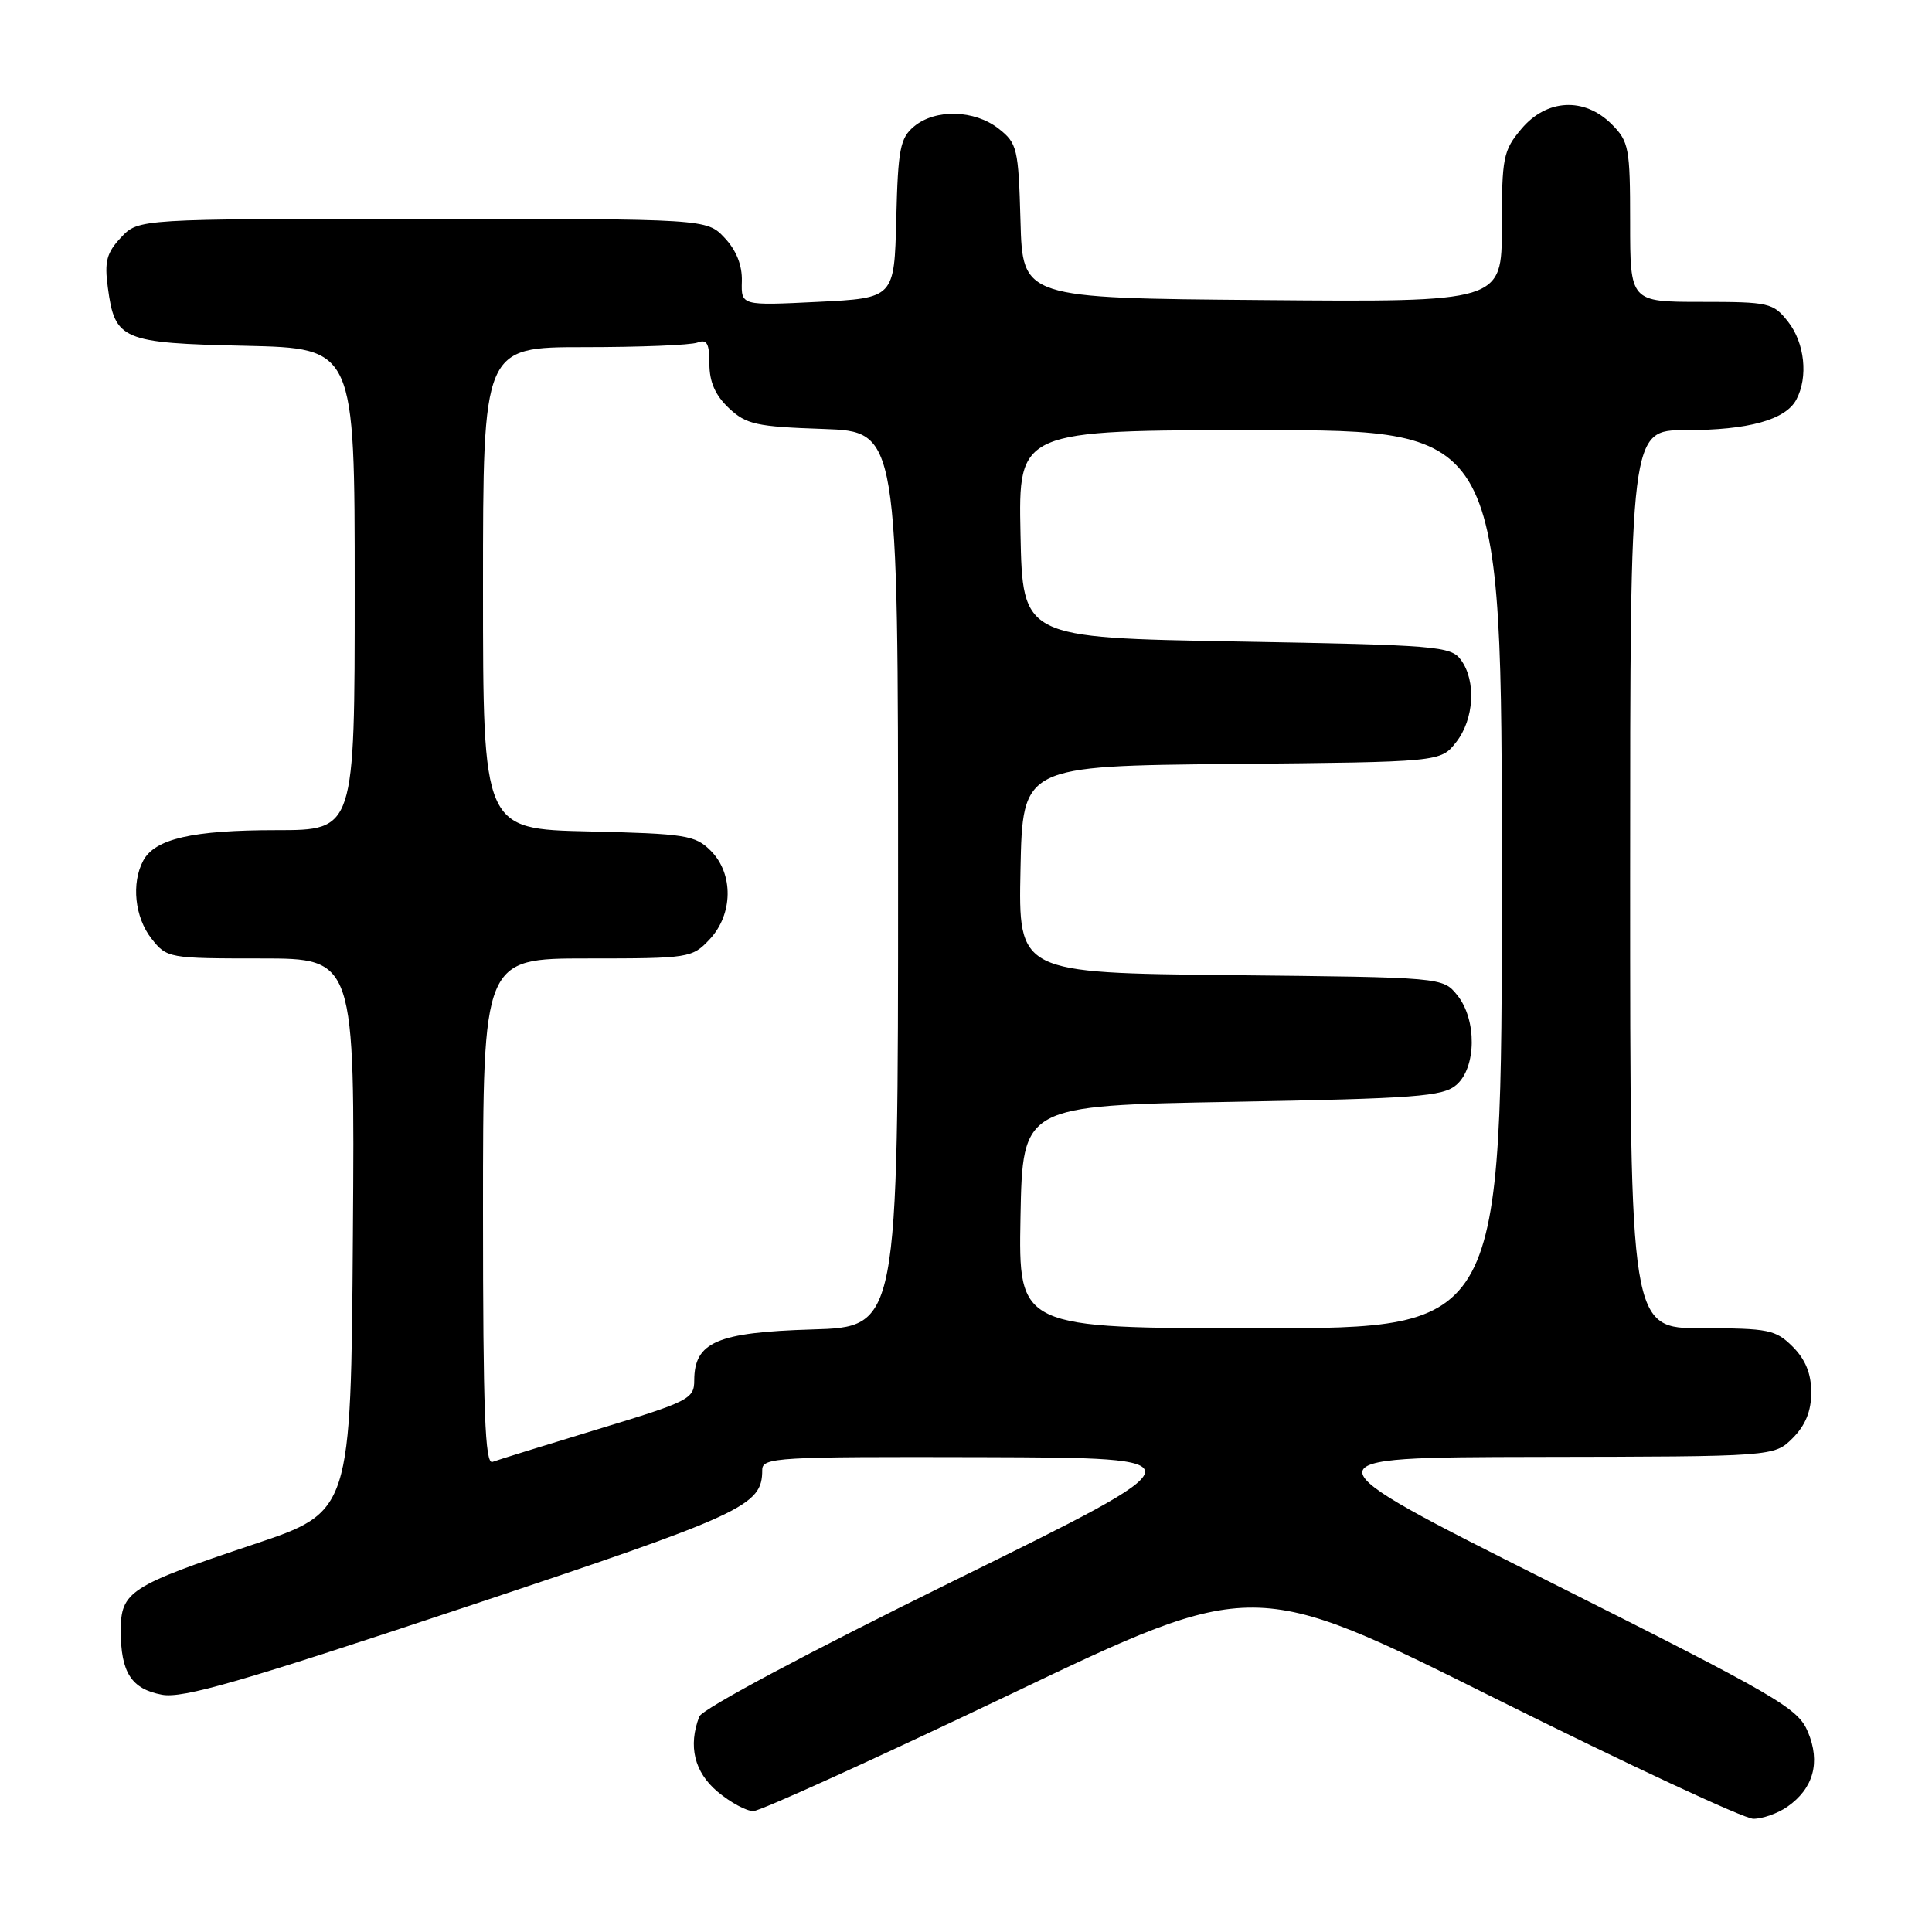 <?xml version="1.0" encoding="UTF-8" standalone="no"?>
<!DOCTYPE svg PUBLIC "-//W3C//DTD SVG 1.1//EN" "http://www.w3.org/Graphics/SVG/1.1/DTD/svg11.dtd" >
<svg xmlns="http://www.w3.org/2000/svg" xmlns:xlink="http://www.w3.org/1999/xlink" version="1.1" viewBox="0 0 256 256">
 <g >
 <path fill="currentColor"
d=" M 236.84 239.40 C 240.30 236.98 241.25 233.52 239.56 229.49 C 238.24 226.33 235.70 224.85 205.32 209.59 C 172.50 193.11 172.50 193.11 203.80 193.05 C 235.09 193.00 235.09 193.00 237.55 190.55 C 239.24 188.85 240.00 186.98 240.00 184.50 C 240.00 182.02 239.24 180.15 237.55 178.45 C 235.28 176.19 234.35 176.00 225.55 176.00 C 216.00 176.00 216.00 176.00 216.00 116.50 C 216.00 57.00 216.00 57.00 223.35 57.00 C 231.66 57.00 236.58 55.64 238.02 52.96 C 239.62 49.97 239.14 45.45 236.93 42.63 C 234.95 40.12 234.42 40.00 225.43 40.00 C 216.00 40.00 216.00 40.00 216.00 29.45 C 216.00 19.59 215.84 18.75 213.55 16.45 C 209.93 12.84 204.93 13.10 201.59 17.08 C 199.18 19.94 199.00 20.86 199.00 30.09 C 199.00 40.03 199.00 40.03 167.25 39.76 C 135.50 39.50 135.50 39.50 135.22 29.30 C 134.95 19.66 134.79 18.98 132.33 17.05 C 129.14 14.54 123.94 14.40 121.12 16.75 C 119.27 18.29 118.99 19.74 118.76 29.00 C 118.50 39.50 118.50 39.50 108.35 40.00 C 98.21 40.50 98.21 40.50 98.30 37.27 C 98.36 35.16 97.58 33.18 96.02 31.52 C 93.65 29.00 93.65 29.00 56.00 29.00 C 18.35 29.00 18.35 29.00 16.04 31.46 C 14.13 33.49 13.82 34.65 14.29 38.10 C 15.22 45.07 16.13 45.46 32.53 45.82 C 47.00 46.15 47.00 46.15 47.00 78.07 C 47.00 110.00 47.00 110.00 36.65 110.00 C 25.51 110.00 20.53 111.14 18.98 114.04 C 17.38 117.03 17.86 121.55 20.07 124.37 C 22.11 126.96 22.34 127.00 34.58 127.00 C 47.02 127.00 47.02 127.00 46.76 163.66 C 46.50 200.32 46.50 200.32 33.62 204.63 C 17.16 210.14 16.00 210.89 16.00 216.09 C 16.00 221.61 17.41 223.80 21.46 224.56 C 24.23 225.08 31.91 222.86 61.45 213.02 C 98.74 200.59 101.00 199.54 101.00 194.78 C 101.00 193.11 102.86 193.01 130.25 193.08 C 159.50 193.17 159.50 193.17 126.41 209.45 C 107.10 218.95 93.04 226.45 92.66 227.45 C 91.16 231.36 92.00 234.82 95.08 237.41 C 96.77 238.83 98.91 239.99 99.83 239.98 C 100.75 239.97 116.04 233.02 133.82 224.53 C 166.14 209.09 166.14 209.09 198.12 225.05 C 215.72 233.82 231.11 241.00 232.33 241.00 C 233.55 241.00 235.58 240.28 236.84 239.40 Z  M 64.00 160.58 C 64.00 127.00 64.00 127.00 77.83 127.00 C 91.32 127.00 91.71 126.94 94.03 124.47 C 97.15 121.15 97.22 115.78 94.18 112.73 C 92.12 110.67 90.86 110.47 77.98 110.17 C 64.00 109.85 64.00 109.85 64.00 77.92 C 64.00 46.00 64.00 46.00 77.42 46.00 C 84.80 46.00 91.55 45.73 92.42 45.39 C 93.67 44.91 94.00 45.50 94.00 48.22 C 94.00 50.61 94.78 52.38 96.58 54.08 C 98.88 56.24 100.21 56.54 109.08 56.84 C 119.00 57.19 119.00 57.19 119.00 116.51 C 119.00 175.83 119.00 175.83 107.60 176.16 C 95.01 176.54 92.01 177.83 91.99 182.90 C 91.99 185.36 91.30 185.71 79.24 189.37 C 72.23 191.50 65.94 193.45 65.25 193.71 C 64.27 194.07 64.00 187.03 64.00 160.58 Z  M 135.22 161.25 C 135.50 146.50 135.50 146.50 163.22 146.00 C 187.66 145.56 191.18 145.29 192.97 143.76 C 195.64 141.47 195.71 135.10 193.09 131.86 C 191.18 129.50 191.18 129.50 163.06 129.21 C 134.94 128.91 134.94 128.91 135.22 115.21 C 135.50 101.50 135.50 101.50 163.19 101.23 C 190.88 100.97 190.88 100.97 192.94 98.35 C 195.33 95.32 195.63 90.24 193.58 87.44 C 192.25 85.62 190.41 85.47 163.83 85.00 C 135.50 84.50 135.50 84.50 135.22 70.75 C 134.94 57.00 134.94 57.00 166.97 57.00 C 199.00 57.00 199.00 57.00 199.00 116.50 C 199.00 176.00 199.00 176.00 166.97 176.00 C 134.95 176.00 134.95 176.00 135.22 161.25 Z "/>
</g>
</svg>